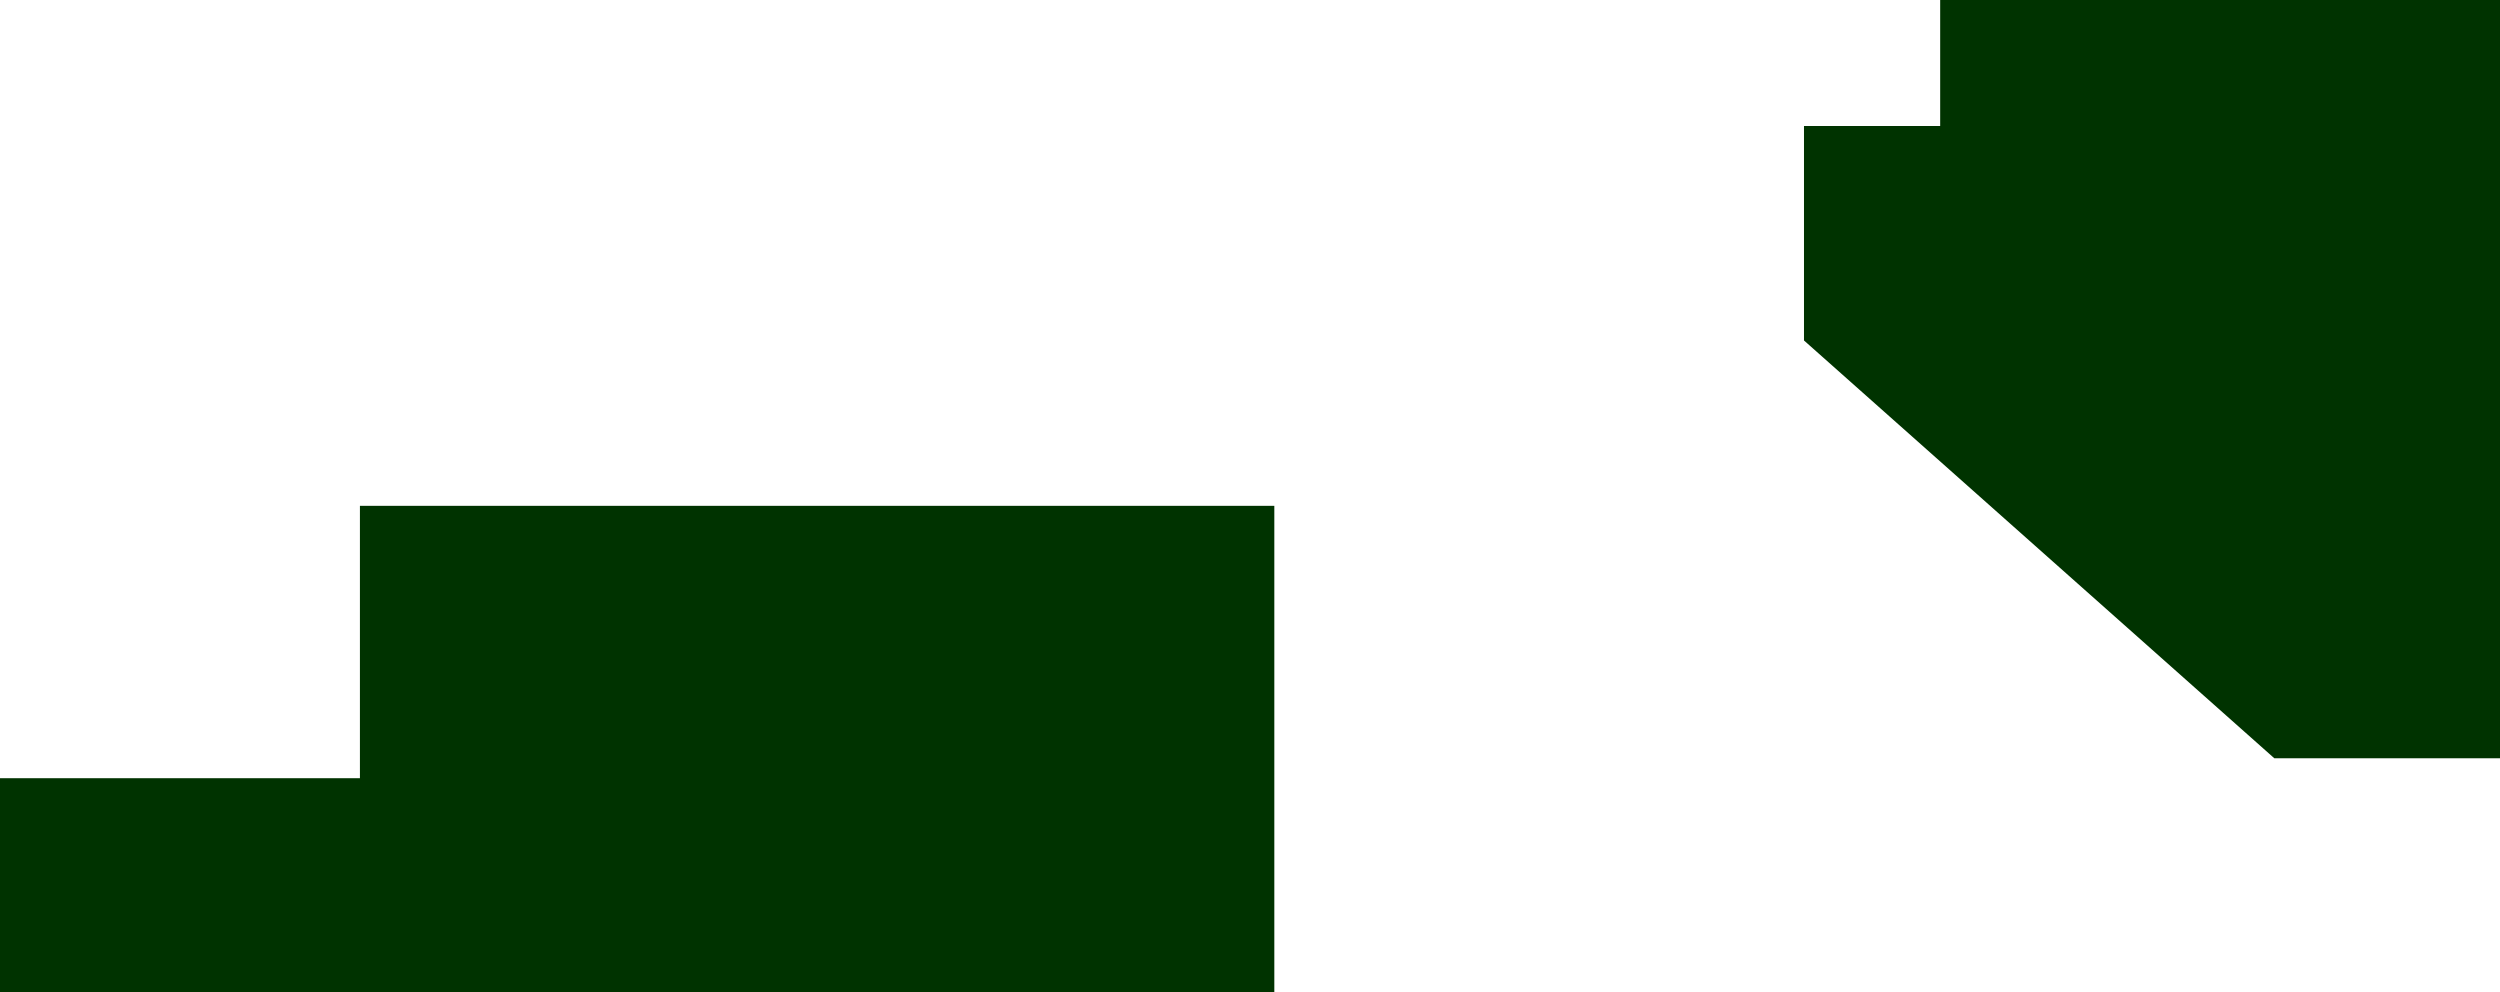 <?xml version="1.0" encoding="UTF-8" standalone="no"?>
<svg xmlns:xlink="http://www.w3.org/1999/xlink" height="102.0px" width="257.0px" xmlns="http://www.w3.org/2000/svg">
  <g transform="matrix(1.0, 0.0, 0.0, 1.0, 222.95, 35.0)">
    <path d="M-91.95 67.0 L-222.95 67.0 -222.95 45.0 -185.95 45.0 -185.95 17.0 -91.95 17.0 -91.95 67.0" fill="#003300" fill-rule="evenodd" stroke="none"/>
    <path d="M-37.5 0.0 L-37.5 -22.05 -23.5 -22.05 -23.5 -35.0 34.05 -35.0 34.05 42.95 10.85 42.95 -37.5 0.0" fill="#003300" fill-rule="evenodd" stroke="none"/>
  </g>
</svg>
